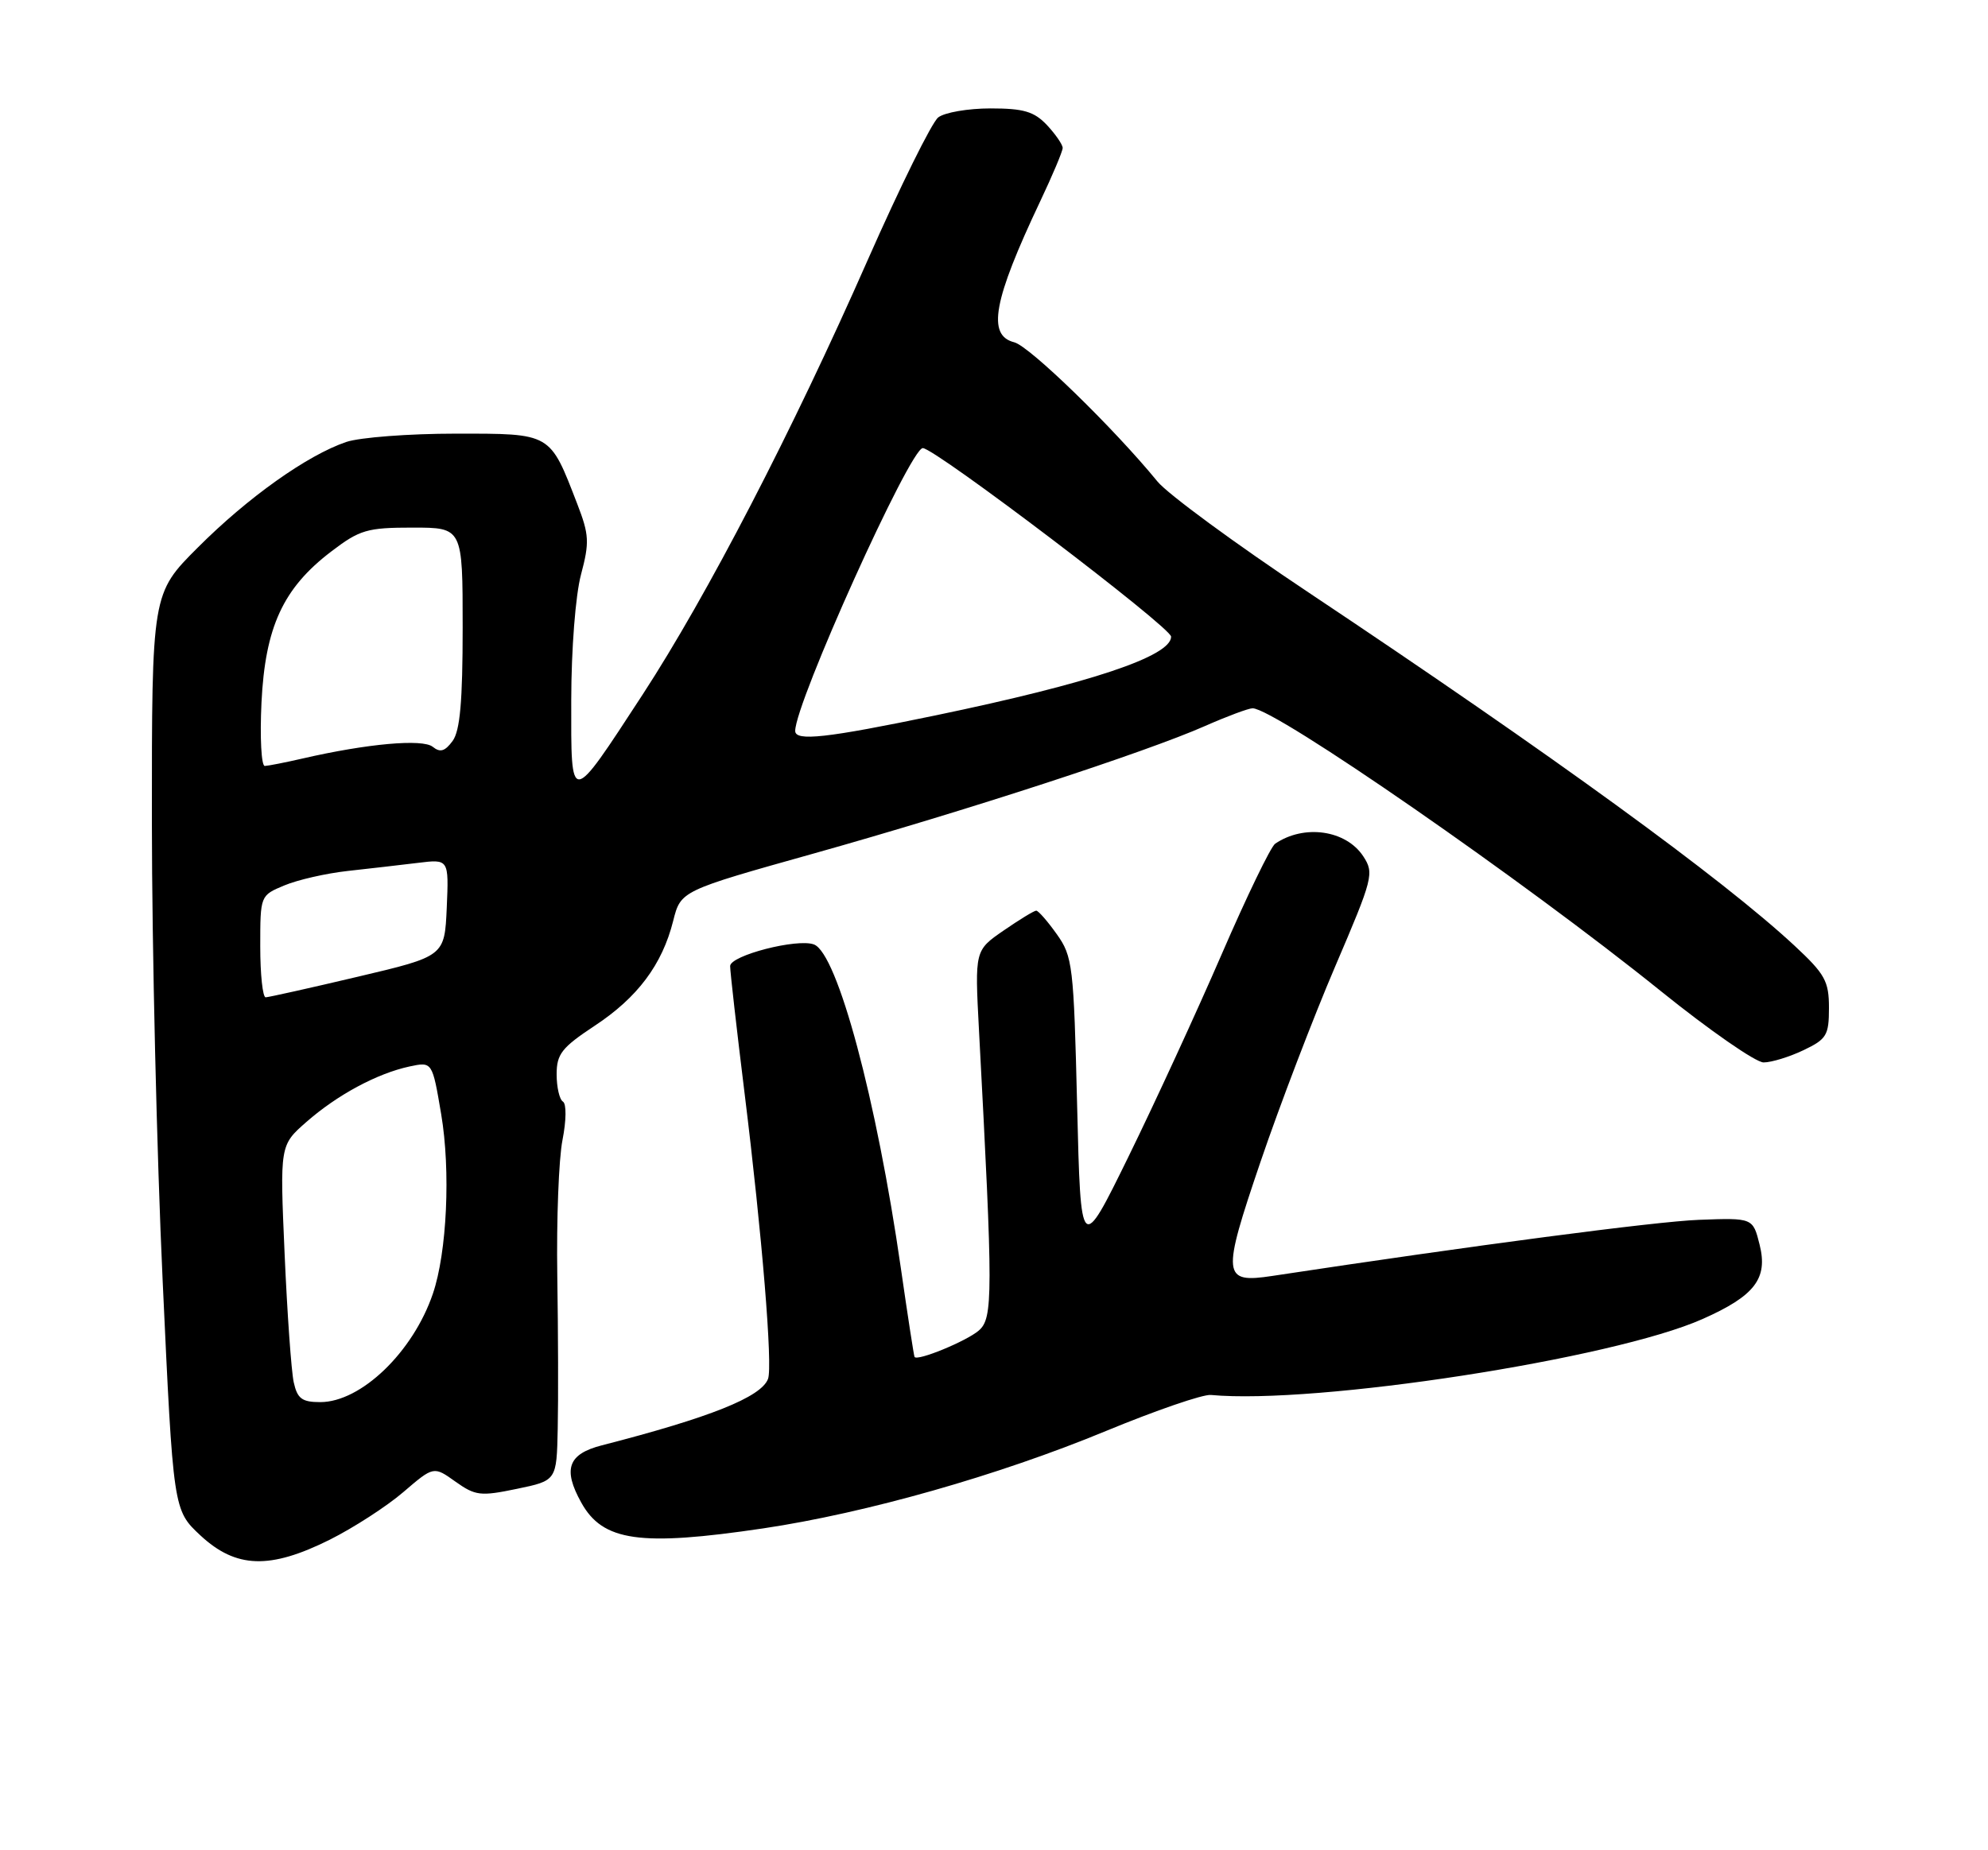 <?xml version="1.0" encoding="UTF-8" standalone="no"?>
<!DOCTYPE svg PUBLIC "-//W3C//DTD SVG 1.1//EN" "http://www.w3.org/Graphics/SVG/1.1/DTD/svg11.dtd" >
<svg xmlns="http://www.w3.org/2000/svg" xmlns:xlink="http://www.w3.org/1999/xlink" version="1.1" viewBox="0 0 275 256">
 <g >
 <path fill="currentColor"
d=" M 45.63 213.03 C 48.90 211.39 53.47 208.44 55.78 206.46 C 59.99 202.85 59.99 202.85 63.00 205.00 C 65.76 206.96 66.46 207.05 71.50 206.00 C 77.00 204.86 77.00 204.86 77.15 197.68 C 77.24 193.73 77.21 184.20 77.09 176.50 C 76.97 168.80 77.29 160.35 77.81 157.73 C 78.34 155.03 78.37 152.73 77.87 152.42 C 77.39 152.13 77.00 150.42 77.00 148.64 C 77.00 145.84 77.71 144.94 82.23 141.95 C 88.19 138.03 91.60 133.47 93.12 127.42 C 94.17 123.25 94.17 123.25 112.61 118.08 C 133.60 112.19 158.57 104.05 166.72 100.44 C 169.76 99.10 172.71 98.00 173.27 98.00 C 176.36 98.00 210.83 121.88 229.74 137.13 C 236.48 142.56 242.87 147.00 243.96 147.00 C 245.04 147.00 247.52 146.24 249.47 145.31 C 252.68 143.78 253.00 143.25 253.00 139.45 C 253.00 135.75 252.45 134.77 248.25 130.86 C 238.21 121.53 214.72 104.46 181.08 82.02 C 170.94 75.27 161.51 68.34 160.11 66.62 C 154.08 59.24 142.41 47.89 140.30 47.36 C 136.51 46.41 137.40 41.57 143.87 27.90 C 145.59 24.27 147.00 20.93 147.00 20.47 C 147.00 20.01 146.02 18.59 144.83 17.31 C 143.05 15.43 141.61 15.00 137.02 15.00 C 133.92 15.00 130.66 15.56 129.78 16.25 C 128.90 16.94 124.51 25.82 120.02 36.00 C 109.59 59.69 97.82 82.40 88.91 96.08 C 78.76 111.63 79.00 111.61 79.02 96.87 C 79.03 89.81 79.61 82.35 80.37 79.50 C 81.56 75.03 81.50 73.99 79.85 69.72 C 76.03 59.83 76.33 60.00 63.03 60.00 C 56.58 60.00 49.77 60.52 47.90 61.15 C 42.51 62.98 34.29 68.82 27.38 75.74 C 21.00 82.11 21.00 82.11 21.01 113.81 C 21.02 131.24 21.69 159.78 22.50 177.22 C 23.97 208.94 23.97 208.94 27.73 212.45 C 32.66 217.02 37.33 217.17 45.63 213.03 Z  M 105.58 211.47 C 119.80 209.35 138.12 204.15 153.00 197.99 C 159.88 195.15 166.40 192.90 167.50 193.01 C 182.03 194.36 223.11 188.02 235.50 182.51 C 242.74 179.30 244.58 176.90 243.41 172.23 C 242.48 168.50 242.48 168.50 234.99 168.78 C 229.00 169.01 203.84 172.32 176.00 176.54 C 169.08 177.59 168.98 176.59 174.36 160.77 C 177.03 152.92 181.69 140.74 184.70 133.71 C 189.94 121.47 190.11 120.82 188.58 118.48 C 186.19 114.84 180.39 114.01 176.39 116.74 C 175.78 117.16 172.46 124.03 169.01 132.00 C 165.56 139.97 159.76 152.57 156.12 160.00 C 149.50 173.50 149.50 173.50 149.00 153.00 C 148.53 133.58 148.38 132.33 146.18 129.25 C 144.91 127.46 143.63 126.00 143.34 126.00 C 143.05 126.00 141.02 127.24 138.83 128.75 C 134.84 131.50 134.84 131.50 135.42 142.50 C 137.38 179.30 137.38 182.40 135.38 184.11 C 133.66 185.58 126.90 188.36 126.51 187.75 C 126.42 187.61 125.57 182.10 124.62 175.50 C 121.27 152.15 115.84 131.92 112.60 130.68 C 110.31 129.80 101.00 132.20 101.00 133.67 C 101.00 134.44 101.90 142.37 103.00 151.29 C 105.42 170.88 106.91 189.03 106.24 190.79 C 105.29 193.31 98.20 196.14 83.25 199.98 C 78.58 201.18 77.83 203.26 80.40 207.89 C 83.38 213.27 88.52 214.00 105.58 211.47 Z  M 40.63 191.25 C 40.30 189.74 39.73 181.74 39.37 173.48 C 38.71 158.46 38.71 158.46 42.38 155.24 C 46.64 151.50 52.15 148.53 56.65 147.56 C 59.80 146.89 59.80 146.89 61.03 154.17 C 62.35 161.99 61.83 173.28 59.88 179.00 C 57.14 187.07 49.94 194.00 44.30 194.00 C 41.77 194.00 41.13 193.52 40.63 191.25 Z  M 36.00 130.95 C 36.00 123.90 36.00 123.90 39.33 122.51 C 41.16 121.74 45.10 120.84 48.08 120.51 C 51.06 120.18 55.43 119.68 57.80 119.39 C 62.09 118.86 62.09 118.86 61.80 125.59 C 61.50 132.31 61.50 132.31 49.50 135.14 C 42.90 136.70 37.16 137.98 36.75 137.99 C 36.34 137.99 36.00 134.83 36.00 130.95 Z  M 36.17 97.23 C 36.68 86.76 39.15 81.38 45.83 76.30 C 49.76 73.30 50.79 73.00 57.08 73.00 C 64.00 73.00 64.00 73.00 64.00 86.81 C 64.00 97.03 63.64 101.11 62.61 102.52 C 61.55 103.96 60.89 104.16 59.86 103.33 C 58.46 102.20 50.79 102.89 41.85 104.95 C 39.46 105.50 37.11 105.96 36.63 105.98 C 36.15 105.99 35.94 102.05 36.17 97.23 Z  M 110.00 101.13 C 110.00 97.24 125.90 62.00 127.65 62.00 C 129.34 62.00 162.00 86.81 162.00 88.09 C 162.00 90.80 150.83 94.53 129.38 98.99 C 114.31 102.12 110.00 102.60 110.00 101.13 Z "/>
</g>
</svg>